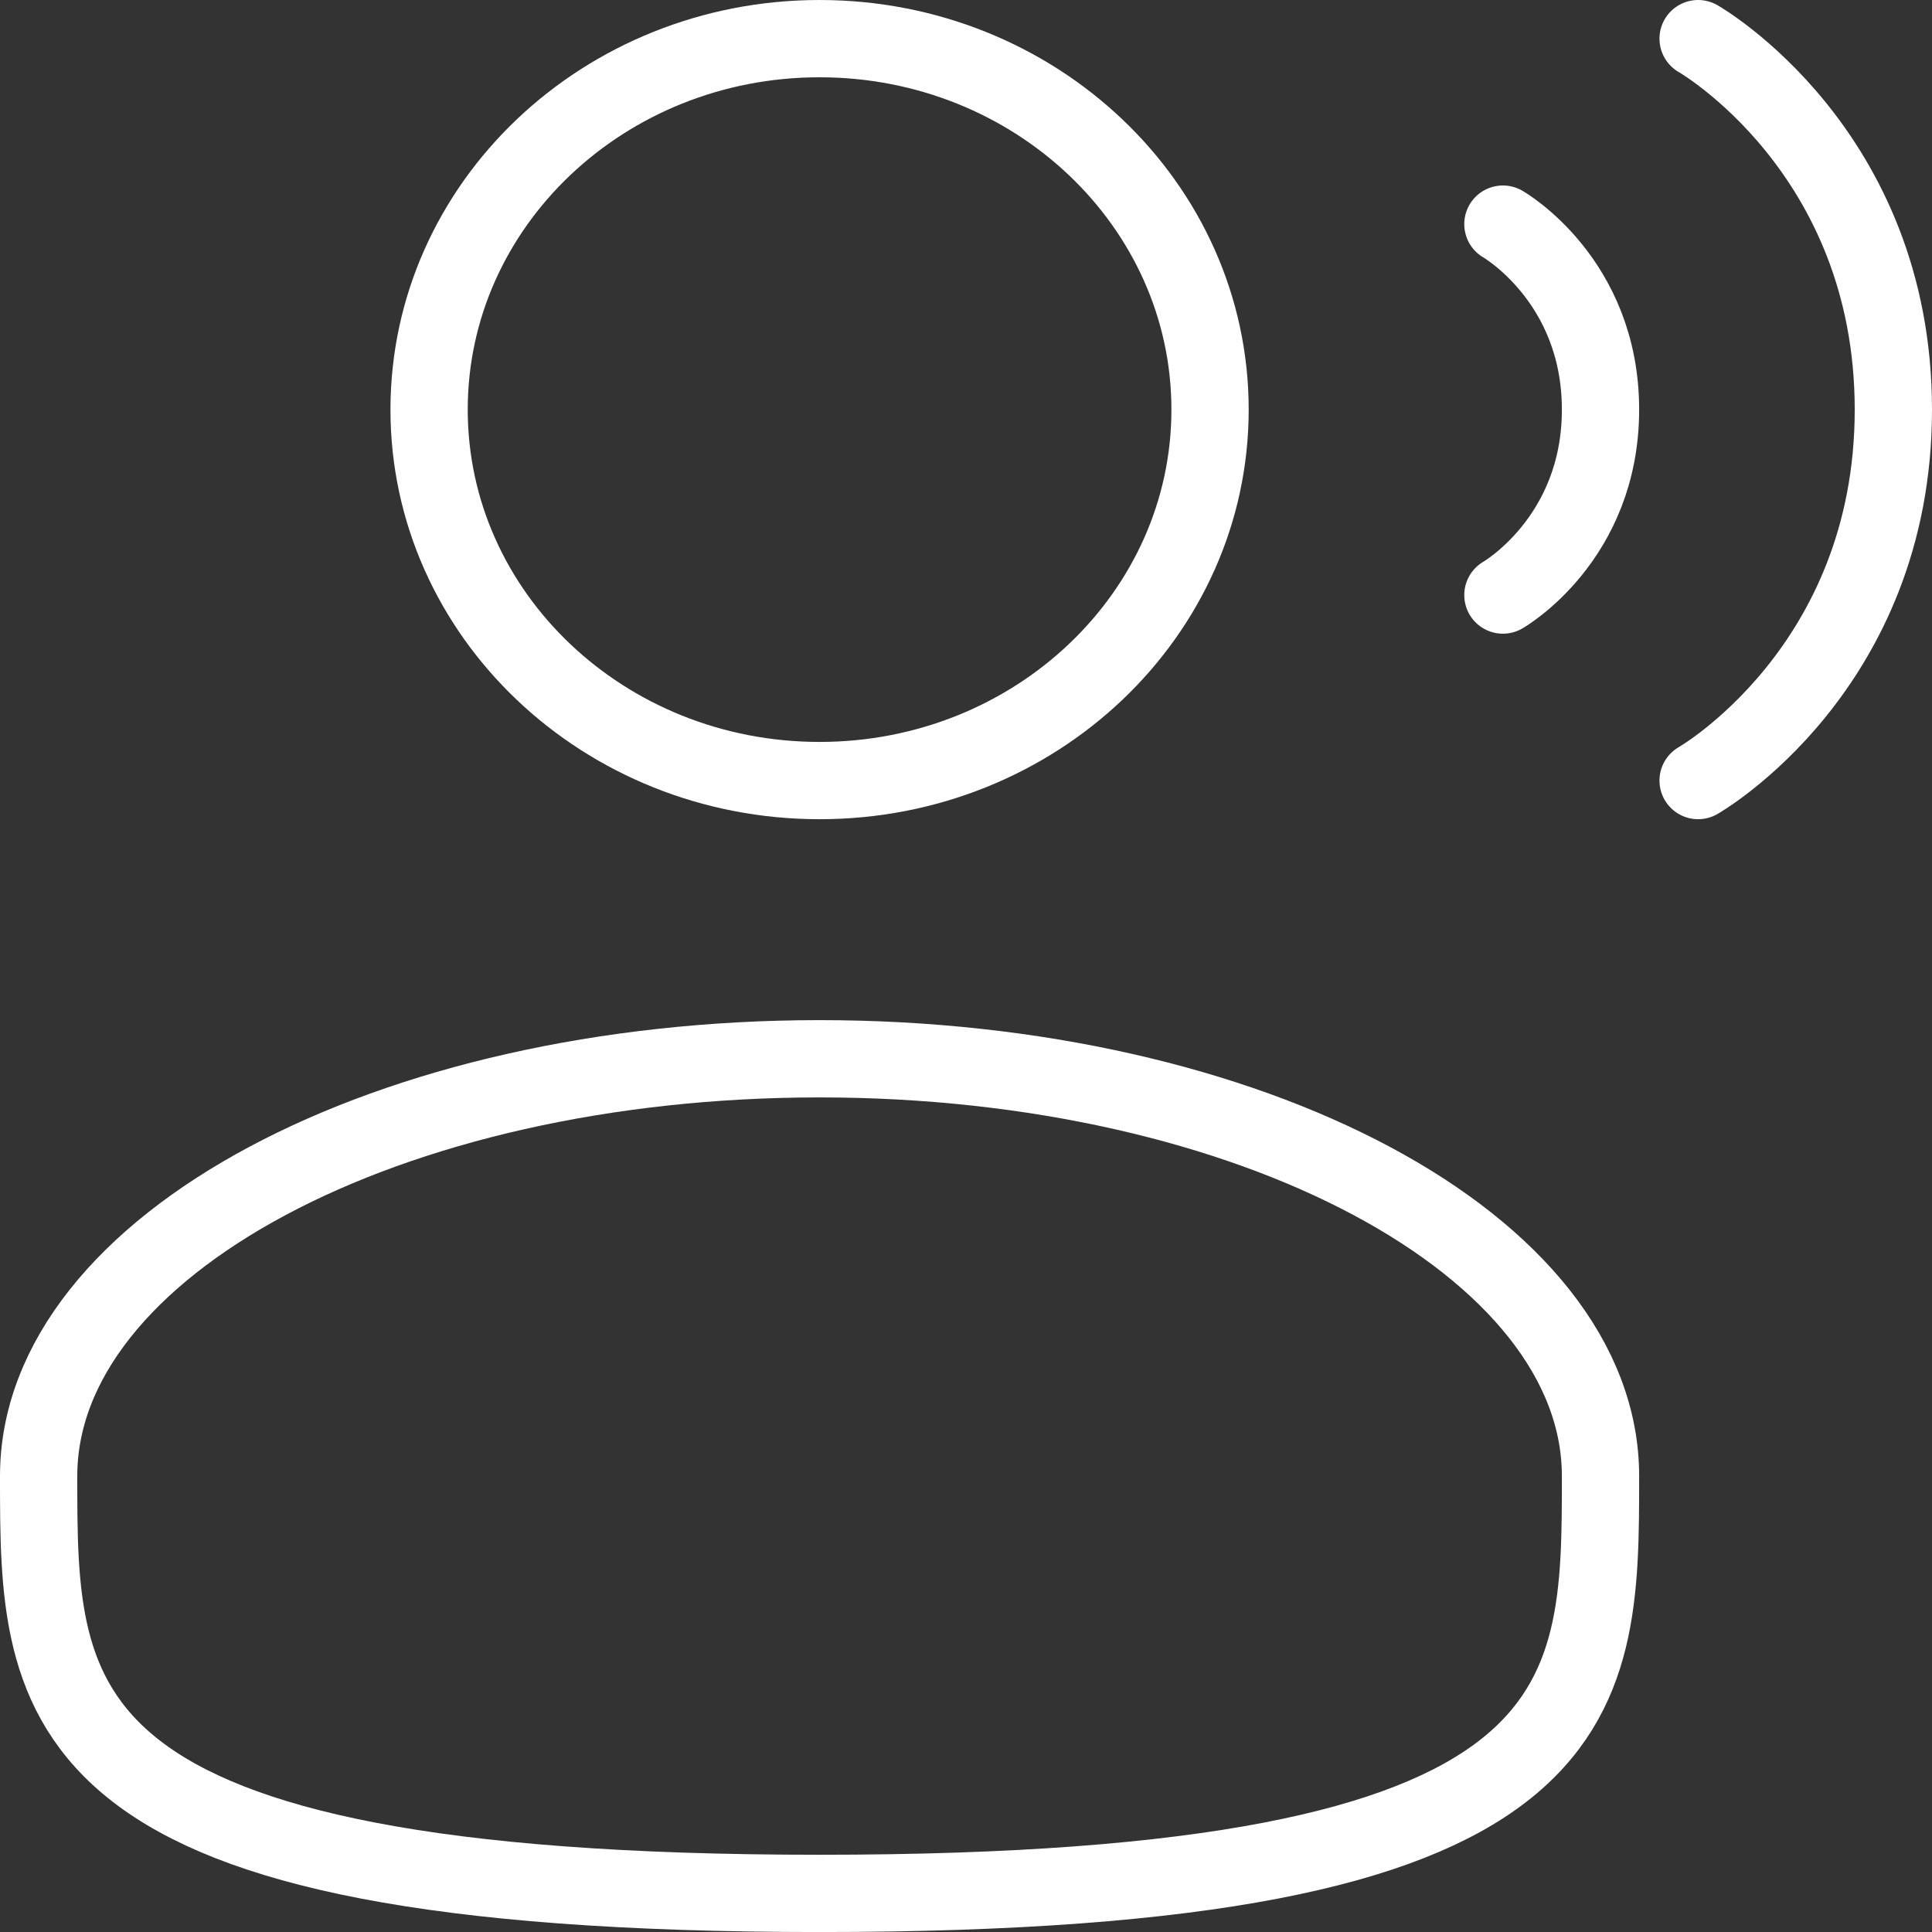 <svg width="50" height="50" viewBox="0 0 50 50" fill="none" xmlns="http://www.w3.org/2000/svg">
<rect x="0" y="0" width="50" height="50" fill="#333333" stroke="none"/>
<path d="M21.21 20.201C26.791 20.201 31.316 15.902 31.316 10.601C31.316 5.299 26.791 1 21.21 1C15.63 1 11.105 5.299 11.105 10.601C11.105 15.902 15.63 20.201 21.21 20.201Z" stroke="white" stroke-width="2"/>
<path d="M41.421 38.2C41.421 44.164 41.421 49.001 21.21 49.001C1 49.001 1 44.164 1 38.2C1 32.236 10.049 27.401 21.21 27.401C32.372 27.401 41.421 32.236 41.421 38.2Z" stroke="white" stroke-width="2"/>
<path d="M43.947 1C43.947 1 49 3.88 49 10.601C49 17.32 43.947 20.201 43.947 20.201M38.895 5.8C38.895 5.8 41.421 7.24 41.421 10.601C41.421 13.96 38.895 15.4 38.895 15.4" stroke="white" stroke-width="2" stroke-linecap="round"/>
</svg>
